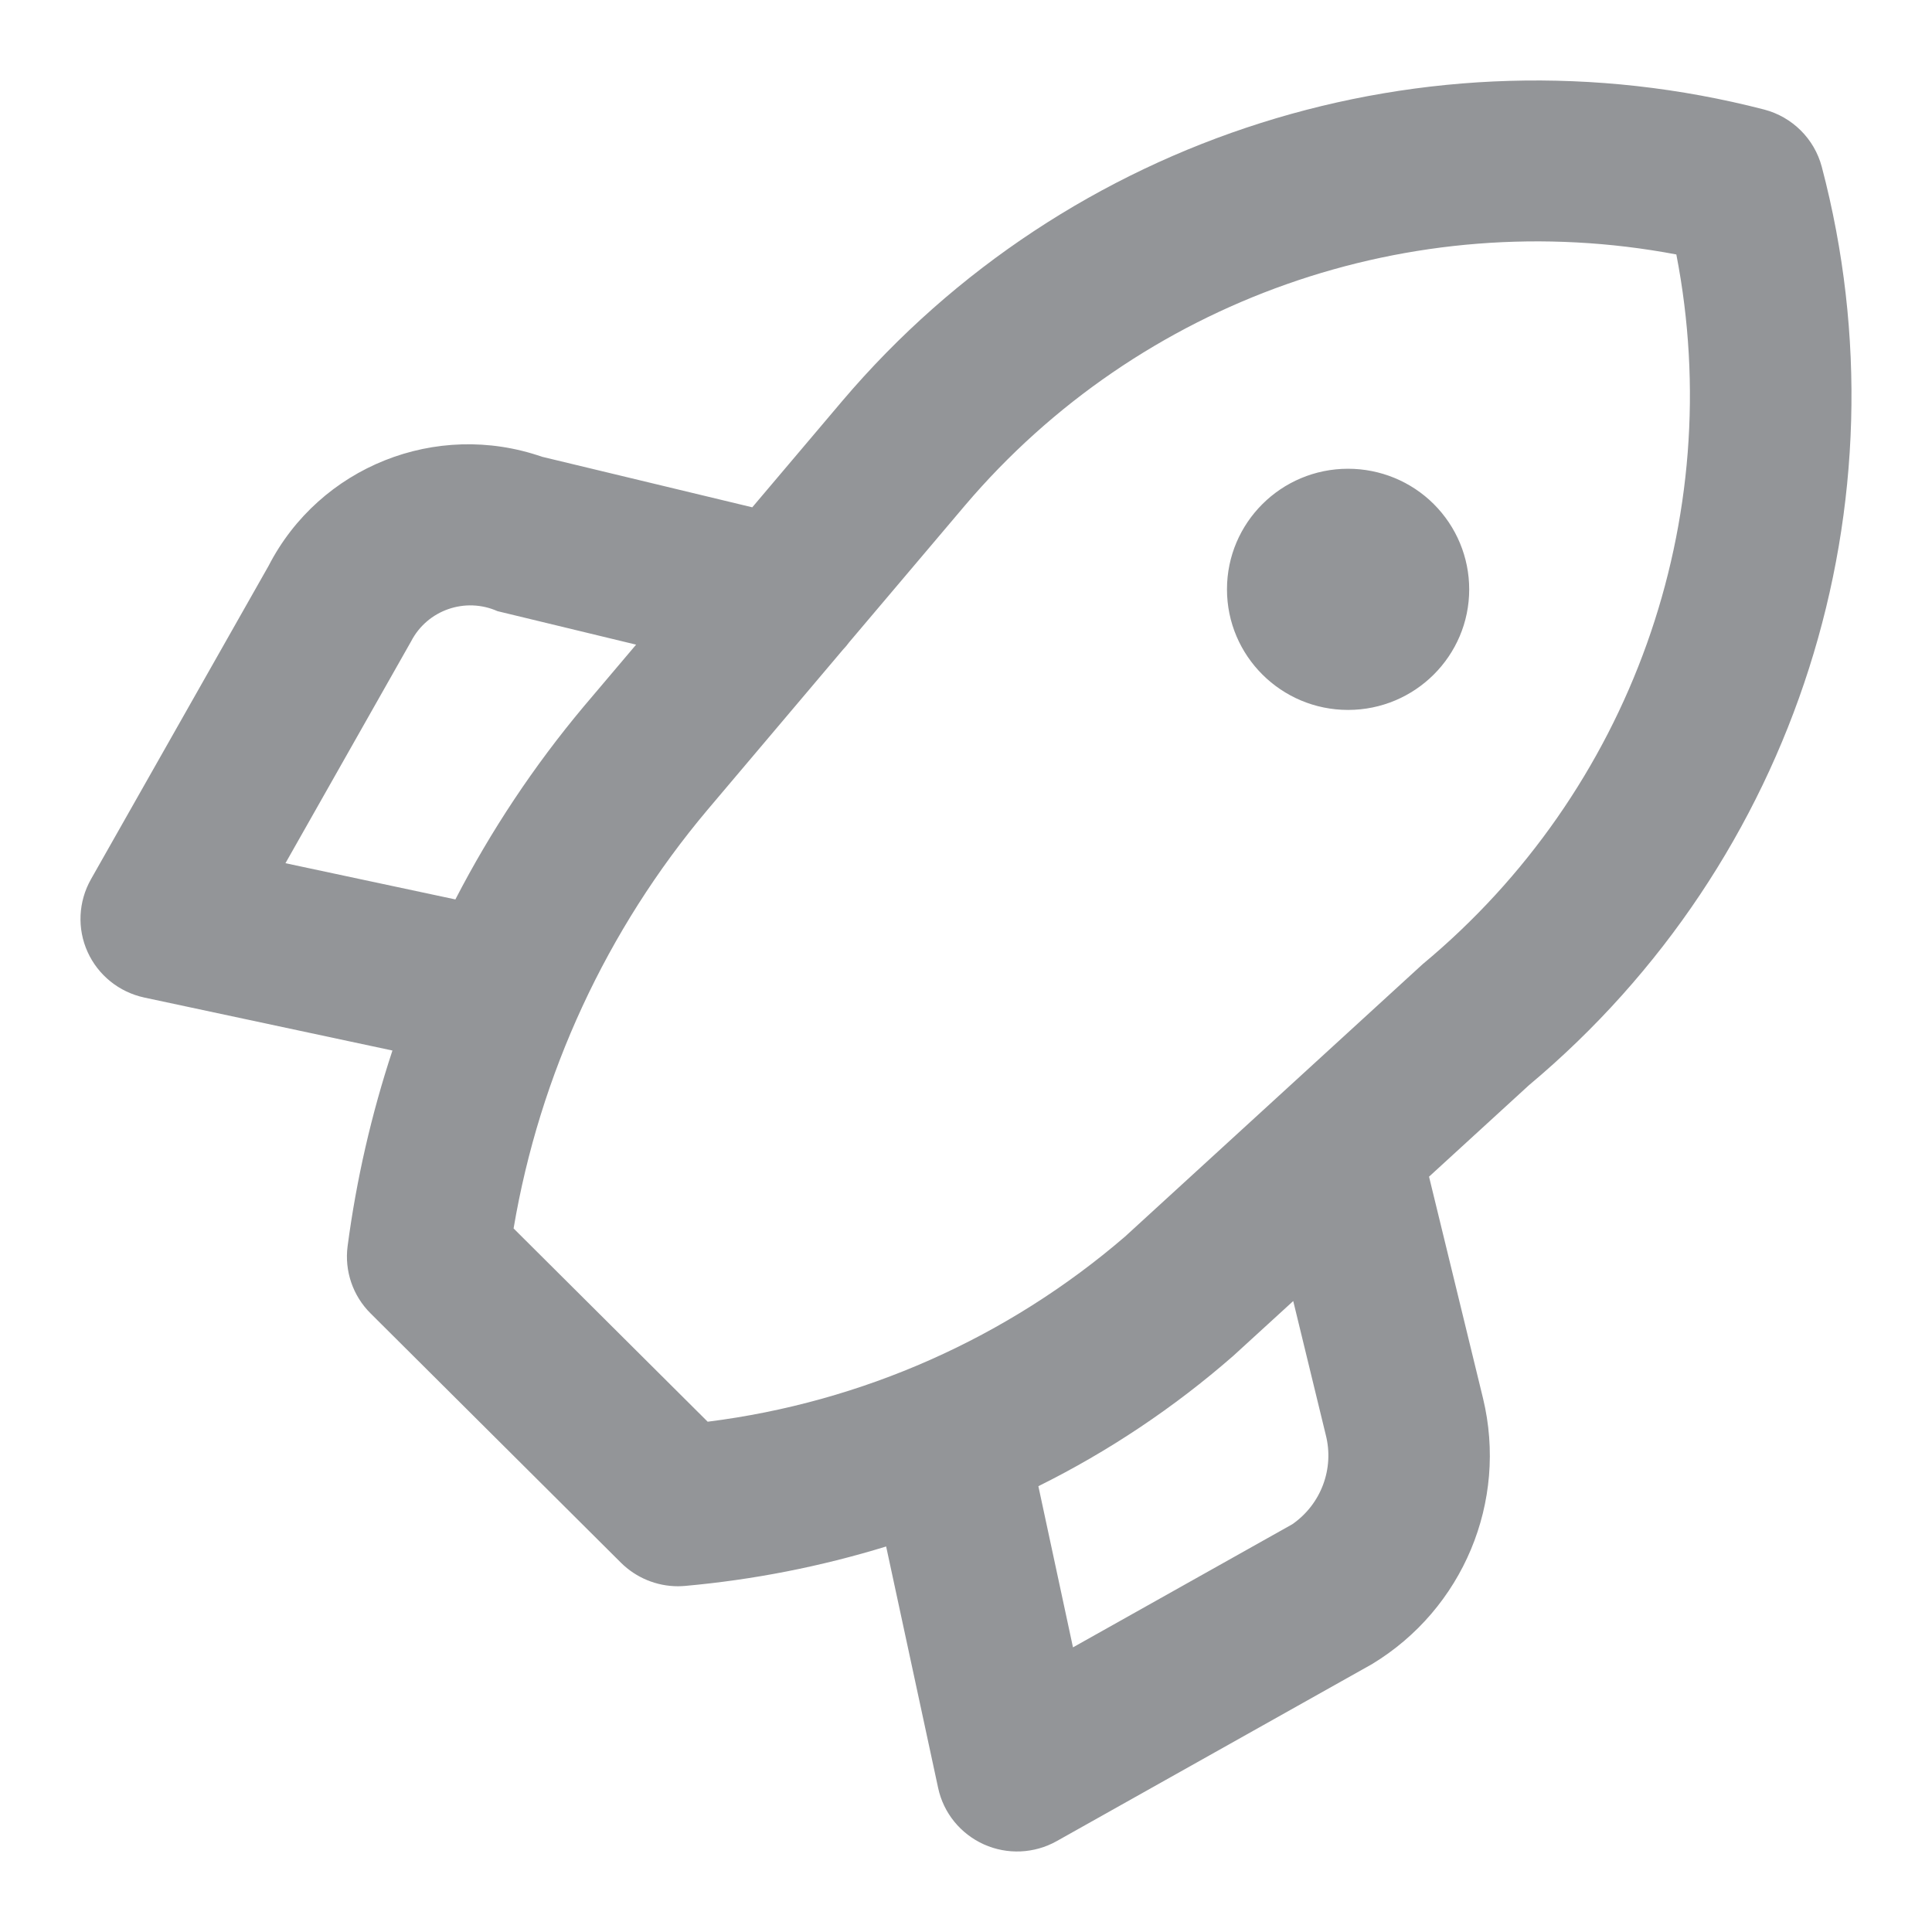 <?xml version="1.0" encoding="UTF-8"?>
<svg width="24px" height="24px" viewBox="0 0 24 24" version="1.1" xmlns="http://www.w3.org/2000/svg" xmlns:xlink="http://www.w3.org/1999/xlink">
    <title>2DB9D26E-AB71-4ECA-9C2F-C18F81DF08B6</title>
    <g id="Web" stroke="none" stroke-width="1" fill="none" fill-rule="evenodd">
        <g id="Tringhub_Home_Final" transform="translate(-40, -386)">
            <g id="ic_rocket" transform="translate(40, 386)">
                <rect id="path" x="0" y="0" width="24" height="24"></rect>
                <path d="M22.631,2.073 C22.539,1.725 22.266,1.453 21.916,1.361 C17.717,0.275 13.265,1.682 10.464,4.98 L9.345,6.302 L6.733,5.674 C5.42,5.218 3.97,5.797 3.336,7.03 L1.129,10.924 C0.973,11.201 0.957,11.536 1.088,11.825 C1.219,12.115 1.481,12.325 1.793,12.392 L4.875,13.05 C4.614,13.841 4.427,14.655 4.318,15.481 C4.278,15.788 4.383,16.097 4.604,16.316 L7.713,19.412 C7.901,19.599 8.156,19.705 8.422,19.705 C8.451,19.705 8.48,19.703 8.509,19.701 C9.357,19.625 10.194,19.461 11.008,19.211 L11.654,22.211 C11.72,22.521 11.932,22.781 12.223,22.912 C12.513,23.042 12.849,23.027 13.127,22.871 L17.044,20.672 C18.175,19.987 18.732,18.653 18.423,17.372 L17.752,14.617 L18.993,13.481 C22.318,10.698 23.734,6.256 22.631,2.073 Z M3.546,10.723 L5.107,7.967 C5.308,7.578 5.779,7.414 6.18,7.592 L7.902,8.008 L7.25,8.778 C6.632,9.516 6.098,10.319 5.657,11.173 L3.546,10.723 Z M16.053,18.935 L13.329,20.464 L12.899,18.462 C13.772,18.029 14.585,17.485 15.319,16.844 L16.065,16.162 L16.469,17.824 C16.577,18.244 16.411,18.687 16.053,18.935 L16.053,18.935 Z M17.672,11.978 L13.977,15.36 C12.514,16.62 10.71,17.42 8.791,17.661 L6.38,15.26 C6.704,13.345 7.535,11.55 8.788,10.061 L10.471,8.071 C10.499,8.042 10.525,8.011 10.549,7.978 L11.989,6.277 C14.155,3.729 17.53,2.539 20.824,3.161 C21.464,6.452 20.257,9.83 17.672,11.978 L17.672,11.978 Z M16.746,5.823 C15.916,5.823 15.242,6.493 15.242,7.321 C15.242,8.148 15.916,8.819 16.746,8.819 C17.577,8.819 18.251,8.148 18.251,7.321 C18.251,6.923 18.092,6.542 17.81,6.261 C17.528,5.98 17.145,5.823 16.746,5.823 L16.746,5.823 Z" id="Shape" fill="#939598" fill-rule="nonzero"></path>
            </g>
        </g>
    </g>
</svg>